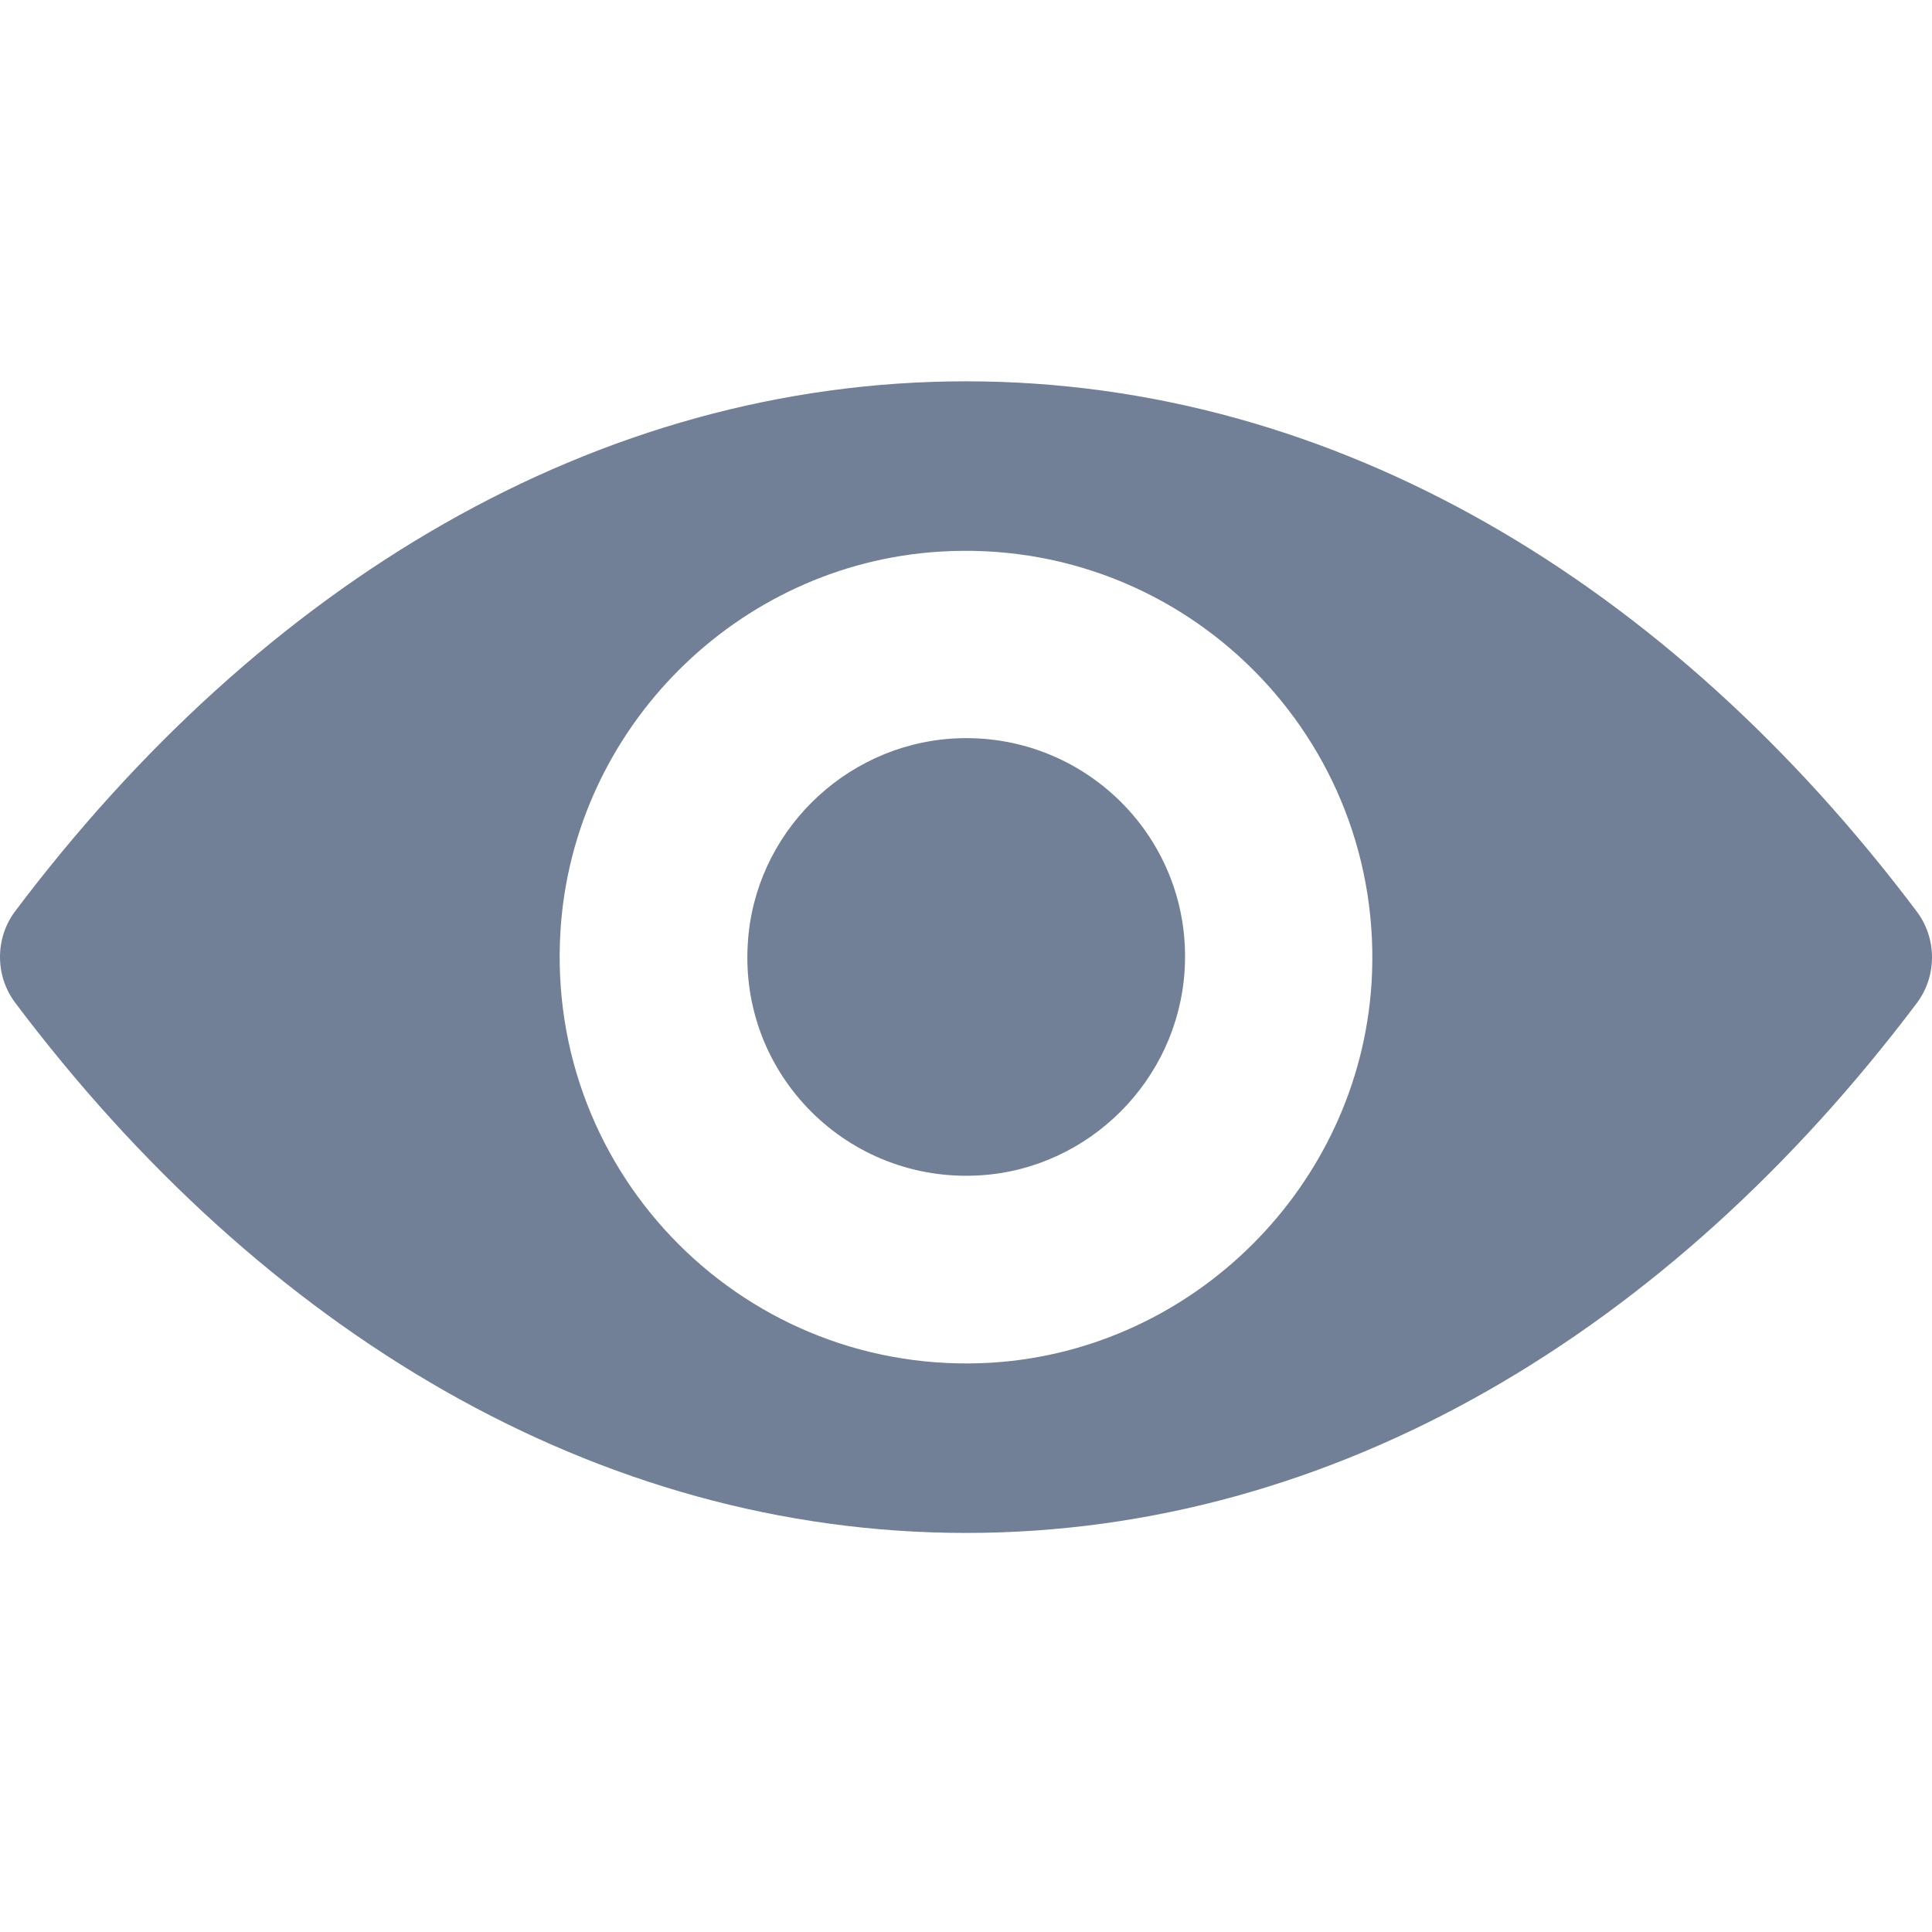 <svg width="25" height="25" viewBox="0 0 38 23" fill="none" xmlns="http://www.w3.org/2000/svg">
<path d="M19 0C11.74 0 5.156 3.972 0.297 10.424C-0.099 10.953 -0.099 11.691 0.297 12.22C5.156 18.679 11.74 22.651 19 22.651C26.26 22.651 32.844 18.679 37.703 12.227C38.099 11.699 38.099 10.96 37.703 10.432C32.844 3.972 26.26 0 19 0ZM19.521 19.301C14.701 19.604 10.721 15.632 11.024 10.805C11.273 6.825 14.499 3.599 18.479 3.35C23.299 3.047 27.279 7.019 26.976 11.847C26.719 15.819 23.493 19.045 19.521 19.301ZM19.28 15.617C16.683 15.78 14.538 13.642 14.709 11.046C14.841 8.9 16.582 7.167 18.728 7.027C21.324 6.864 23.47 9.002 23.299 11.598C23.159 13.751 21.418 15.485 19.28 15.617Z" fill="#718096"/>
</svg>
